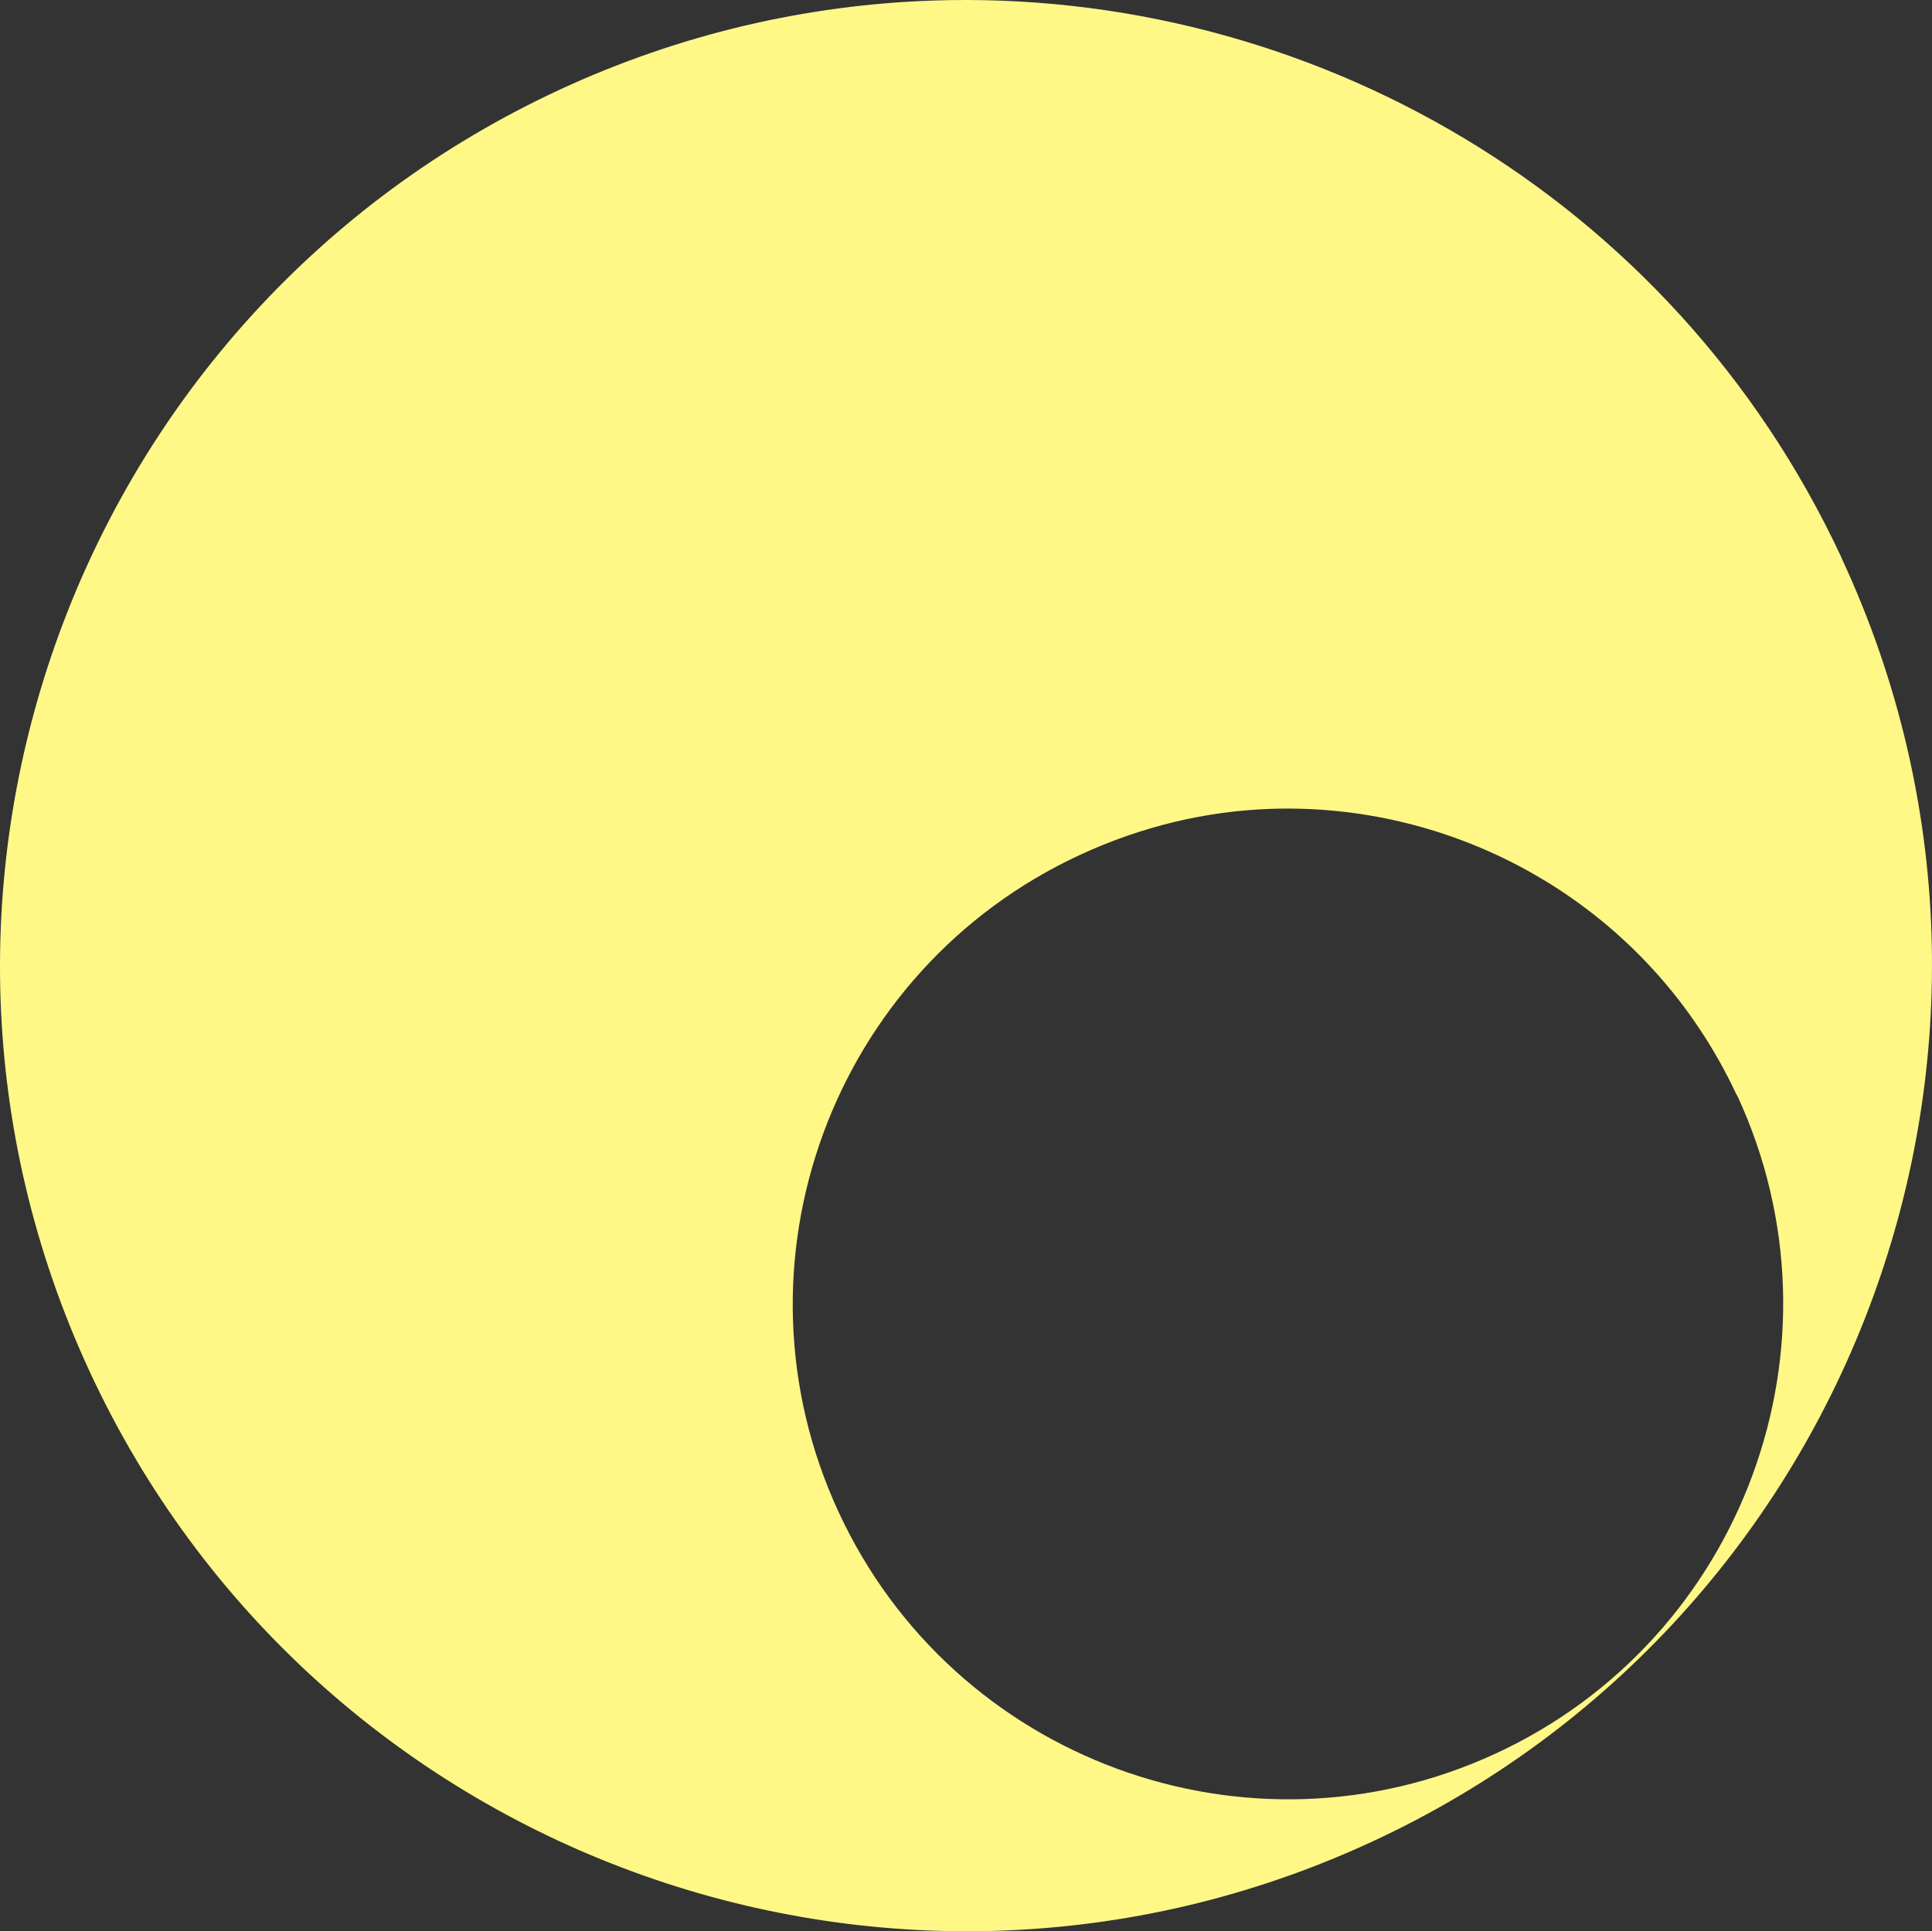 <?xml version="1.0" encoding="UTF-8" standalone="no"?>
<!-- Created with Inkscape (http://www.inkscape.org/) -->

<svg
   xmlns:dc="http://purl.org/dc/elements/1.1/"
   xmlns:cc="http://creativecommons.org/ns#"
   xmlns:rdf="http://www.w3.org/1999/02/22-rdf-syntax-ns#"
   xmlns:svg="http://www.w3.org/2000/svg"
   xmlns="http://www.w3.org/2000/svg"
   xmlns:sodipodi="http://sodipodi.sourceforge.net/DTD/sodipodi-0.dtd"
   xmlns:inkscape="http://www.inkscape.org/namespaces/inkscape"
   width="118.227"
   height="118.195"
   id="svg2"
   sodipodi:version="0.32"
   inkscape:version="0.48.3.1 r9886"
   sodipodi:docname="explo02.svg"
   version="1.1">
  <rect width="100%" height="100%" fill="#333333" stroke="none"/>
  <defs
     id="defs4" />
  <sodipodi:namedview
     id="base"
     pagecolor="#ffffff"
     bordercolor="#666666"
     borderopacity="1.0"
     inkscape:pageopacity="0.0"
     inkscape:pageshadow="2"
     inkscape:zoom="0.98994949"
     inkscape:cx="55.280757"
     inkscape:cy="-26.322956"
     inkscape:document-units="px"
     inkscape:current-layer="layer1"
     showgrid="true"
     inkscape:window-width="1016"
     inkscape:window-height="739"
     inkscape:window-x="898"
     inkscape:window-y="27"
     fit-margin-top="0"
     fit-margin-left="0"
     fit-margin-right="0"
     fit-margin-bottom="0"
     inkscape:window-maximized="0">
    <inkscape:grid
       id="GridFromPre046Settings"
       type="xygrid"
       originx="-100.996px"
       originy="-579.827px"
       spacingx="8px"
       spacingy="8px"
       color="#3f3fff"
       empcolor="#3f3fff"
       opacity="0.15"
       empopacity="0.38"
       empspacing="4" />
  </sodipodi:namedview>
  <g
     inkscape:label="Layer 1"
     inkscape:groupmode="layer"
     id="layer1"
     transform="translate(-100.996,-354.341)">
    <path
       style="fill:#fff887;fill-opacity:1;stroke:none"
       d="m 158.062,354.375 c -7.654,0.262 -15.398,2.021 -22.781,5.438 -29.604,13.7 -42.512,48.834 -28.812,78.438 13.7,29.604 48.865,42.512 78.469,28.812 29.604,-13.7 42.512,-48.834 28.812,-78.438 l -0.094,-0.219 C 203.323,366.296 181.023,353.59 158.062,354.375 z m 20.688,49.469 c 11.775,-0.403 23.201,6.13 28.5,17.469 l 0.062,0.094 c 7.025,15.181 0.4,33.225 -14.781,40.25 -15.181,7.025 -33.193,0.4 -40.219,-14.781 -7.025,-15.181 -0.4,-33.193 14.781,-40.219 3.786,-1.752 7.731,-2.678 11.656,-2.812 z"
       id="path2763"
       inkscape:connector-curvature="0" />
  </g>
</svg>
